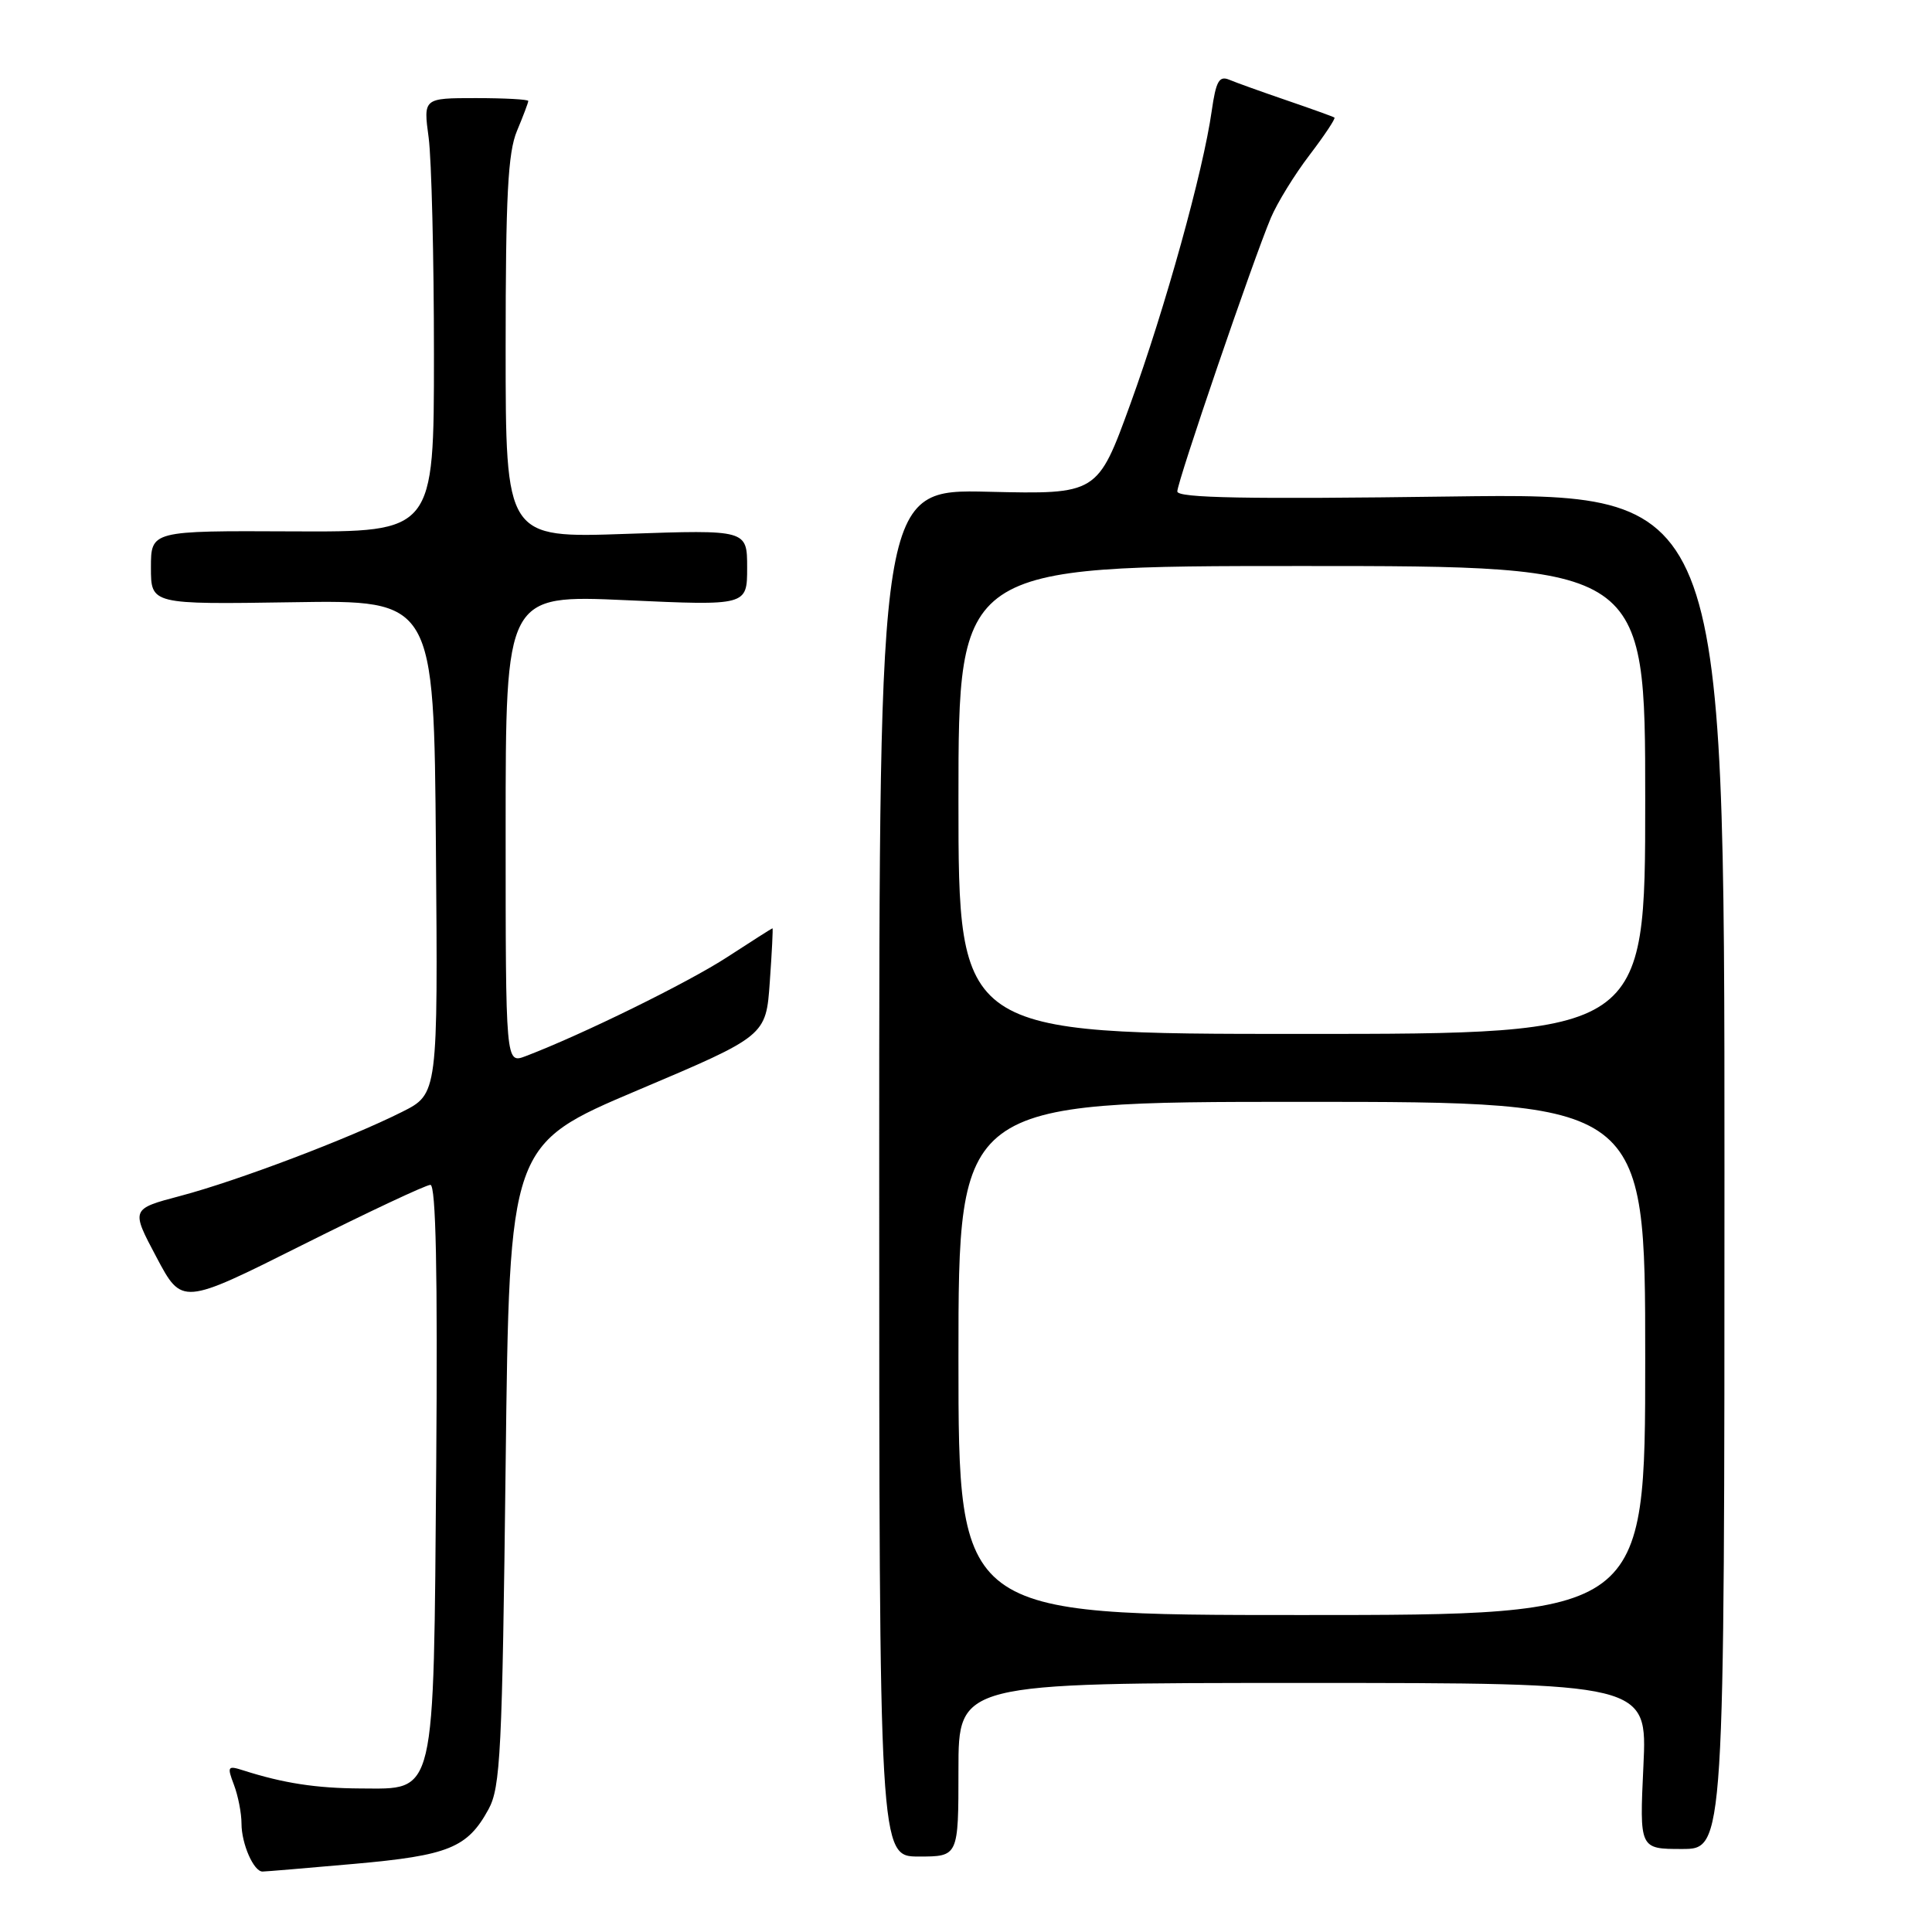 <?xml version="1.0" encoding="UTF-8" standalone="no"?>
<!DOCTYPE svg PUBLIC "-//W3C//DTD SVG 1.1//EN" "http://www.w3.org/Graphics/SVG/1.1/DTD/svg11.dtd" >
<svg xmlns="http://www.w3.org/2000/svg" xmlns:xlink="http://www.w3.org/1999/xlink" version="1.1" viewBox="0 0 256 256">
 <g >
 <path fill="currentColor"
d=" M 46.96 246.97 C 59.44 245.86 61.94 244.85 64.73 239.74 C 66.32 236.83 66.55 232.20 67.00 194.08 C 67.50 151.66 67.50 151.66 84.50 144.46 C 101.50 137.26 101.50 137.26 102.00 130.13 C 102.28 126.21 102.44 123.00 102.36 123.00 C 102.29 123.00 99.59 124.72 96.36 126.82 C 91.19 130.19 77.11 137.11 69.64 139.95 C 67.00 140.95 67.00 140.95 67.00 109.88 C 67.00 78.81 67.00 78.81 83.00 79.53 C 99.00 80.26 99.00 80.26 99.00 75.22 C 99.00 70.19 99.00 70.19 83.00 70.74 C 67.00 71.30 67.00 71.30 67.00 46.12 C 67.00 26.00 67.30 20.21 68.50 17.35 C 69.33 15.37 70.00 13.59 70.00 13.38 C 70.00 13.17 66.87 13.00 63.05 13.00 C 56.09 13.00 56.09 13.00 56.80 18.25 C 57.18 21.14 57.50 34.07 57.50 47.00 C 57.50 70.50 57.50 70.50 38.75 70.41 C 20.00 70.32 20.00 70.32 20.00 75.21 C 20.00 80.09 20.00 80.09 38.75 79.80 C 57.50 79.50 57.50 79.50 57.76 112.23 C 58.03 144.95 58.03 144.95 53.26 147.34 C 46.25 150.86 31.45 156.47 23.92 158.46 C 17.34 160.20 17.34 160.20 20.73 166.58 C 24.11 172.96 24.11 172.96 40.04 164.98 C 48.81 160.59 56.45 157.00 57.03 157.00 C 57.76 157.00 58.00 168.57 57.80 194.30 C 57.44 238.67 57.83 237.01 47.73 236.98 C 41.88 236.95 37.54 236.28 32.25 234.59 C 30.16 233.92 30.07 234.05 31.00 236.50 C 31.55 237.95 32.00 240.26 32.00 241.63 C 32.00 244.32 33.62 248.01 34.79 247.99 C 35.18 247.99 40.66 247.53 46.96 246.97 Z  M 127.00 234.50 C 127.00 223.00 127.00 223.00 172.64 223.00 C 218.28 223.00 218.28 223.00 217.76 234.00 C 217.24 245.00 217.24 245.00 222.87 245.00 C 228.50 245.00 228.50 245.00 228.50 155.15 C 228.50 65.31 228.50 65.31 192.25 65.79 C 165.16 66.16 156.00 65.99 156.00 65.12 C 156.00 63.82 166.03 34.48 168.39 28.88 C 169.23 26.89 171.54 23.13 173.53 20.53 C 175.51 17.93 176.99 15.70 176.82 15.58 C 176.64 15.45 173.80 14.43 170.50 13.30 C 167.20 12.17 163.77 10.94 162.87 10.56 C 161.54 10.01 161.12 10.77 160.56 14.69 C 159.43 22.70 154.40 40.79 149.79 53.50 C 145.43 65.50 145.43 65.50 130.96 65.16 C 116.50 64.82 116.50 64.82 116.50 155.41 C 116.50 246.00 116.50 246.00 121.75 246.00 C 127.00 246.00 127.00 246.00 127.00 234.50 Z  M 127.00 180.00 C 127.00 146.00 127.00 146.00 172.50 146.00 C 218.00 146.00 218.00 146.00 218.00 180.00 C 218.00 214.00 218.00 214.00 172.50 214.00 C 127.00 214.00 127.00 214.00 127.00 180.00 Z  M 127.00 106.00 C 127.00 75.00 127.00 75.00 172.50 75.00 C 218.00 75.00 218.00 75.00 218.00 106.00 C 218.00 137.00 218.00 137.00 172.50 137.00 C 127.00 137.00 127.00 137.00 127.00 106.00 Z "/>
</g>
</svg>